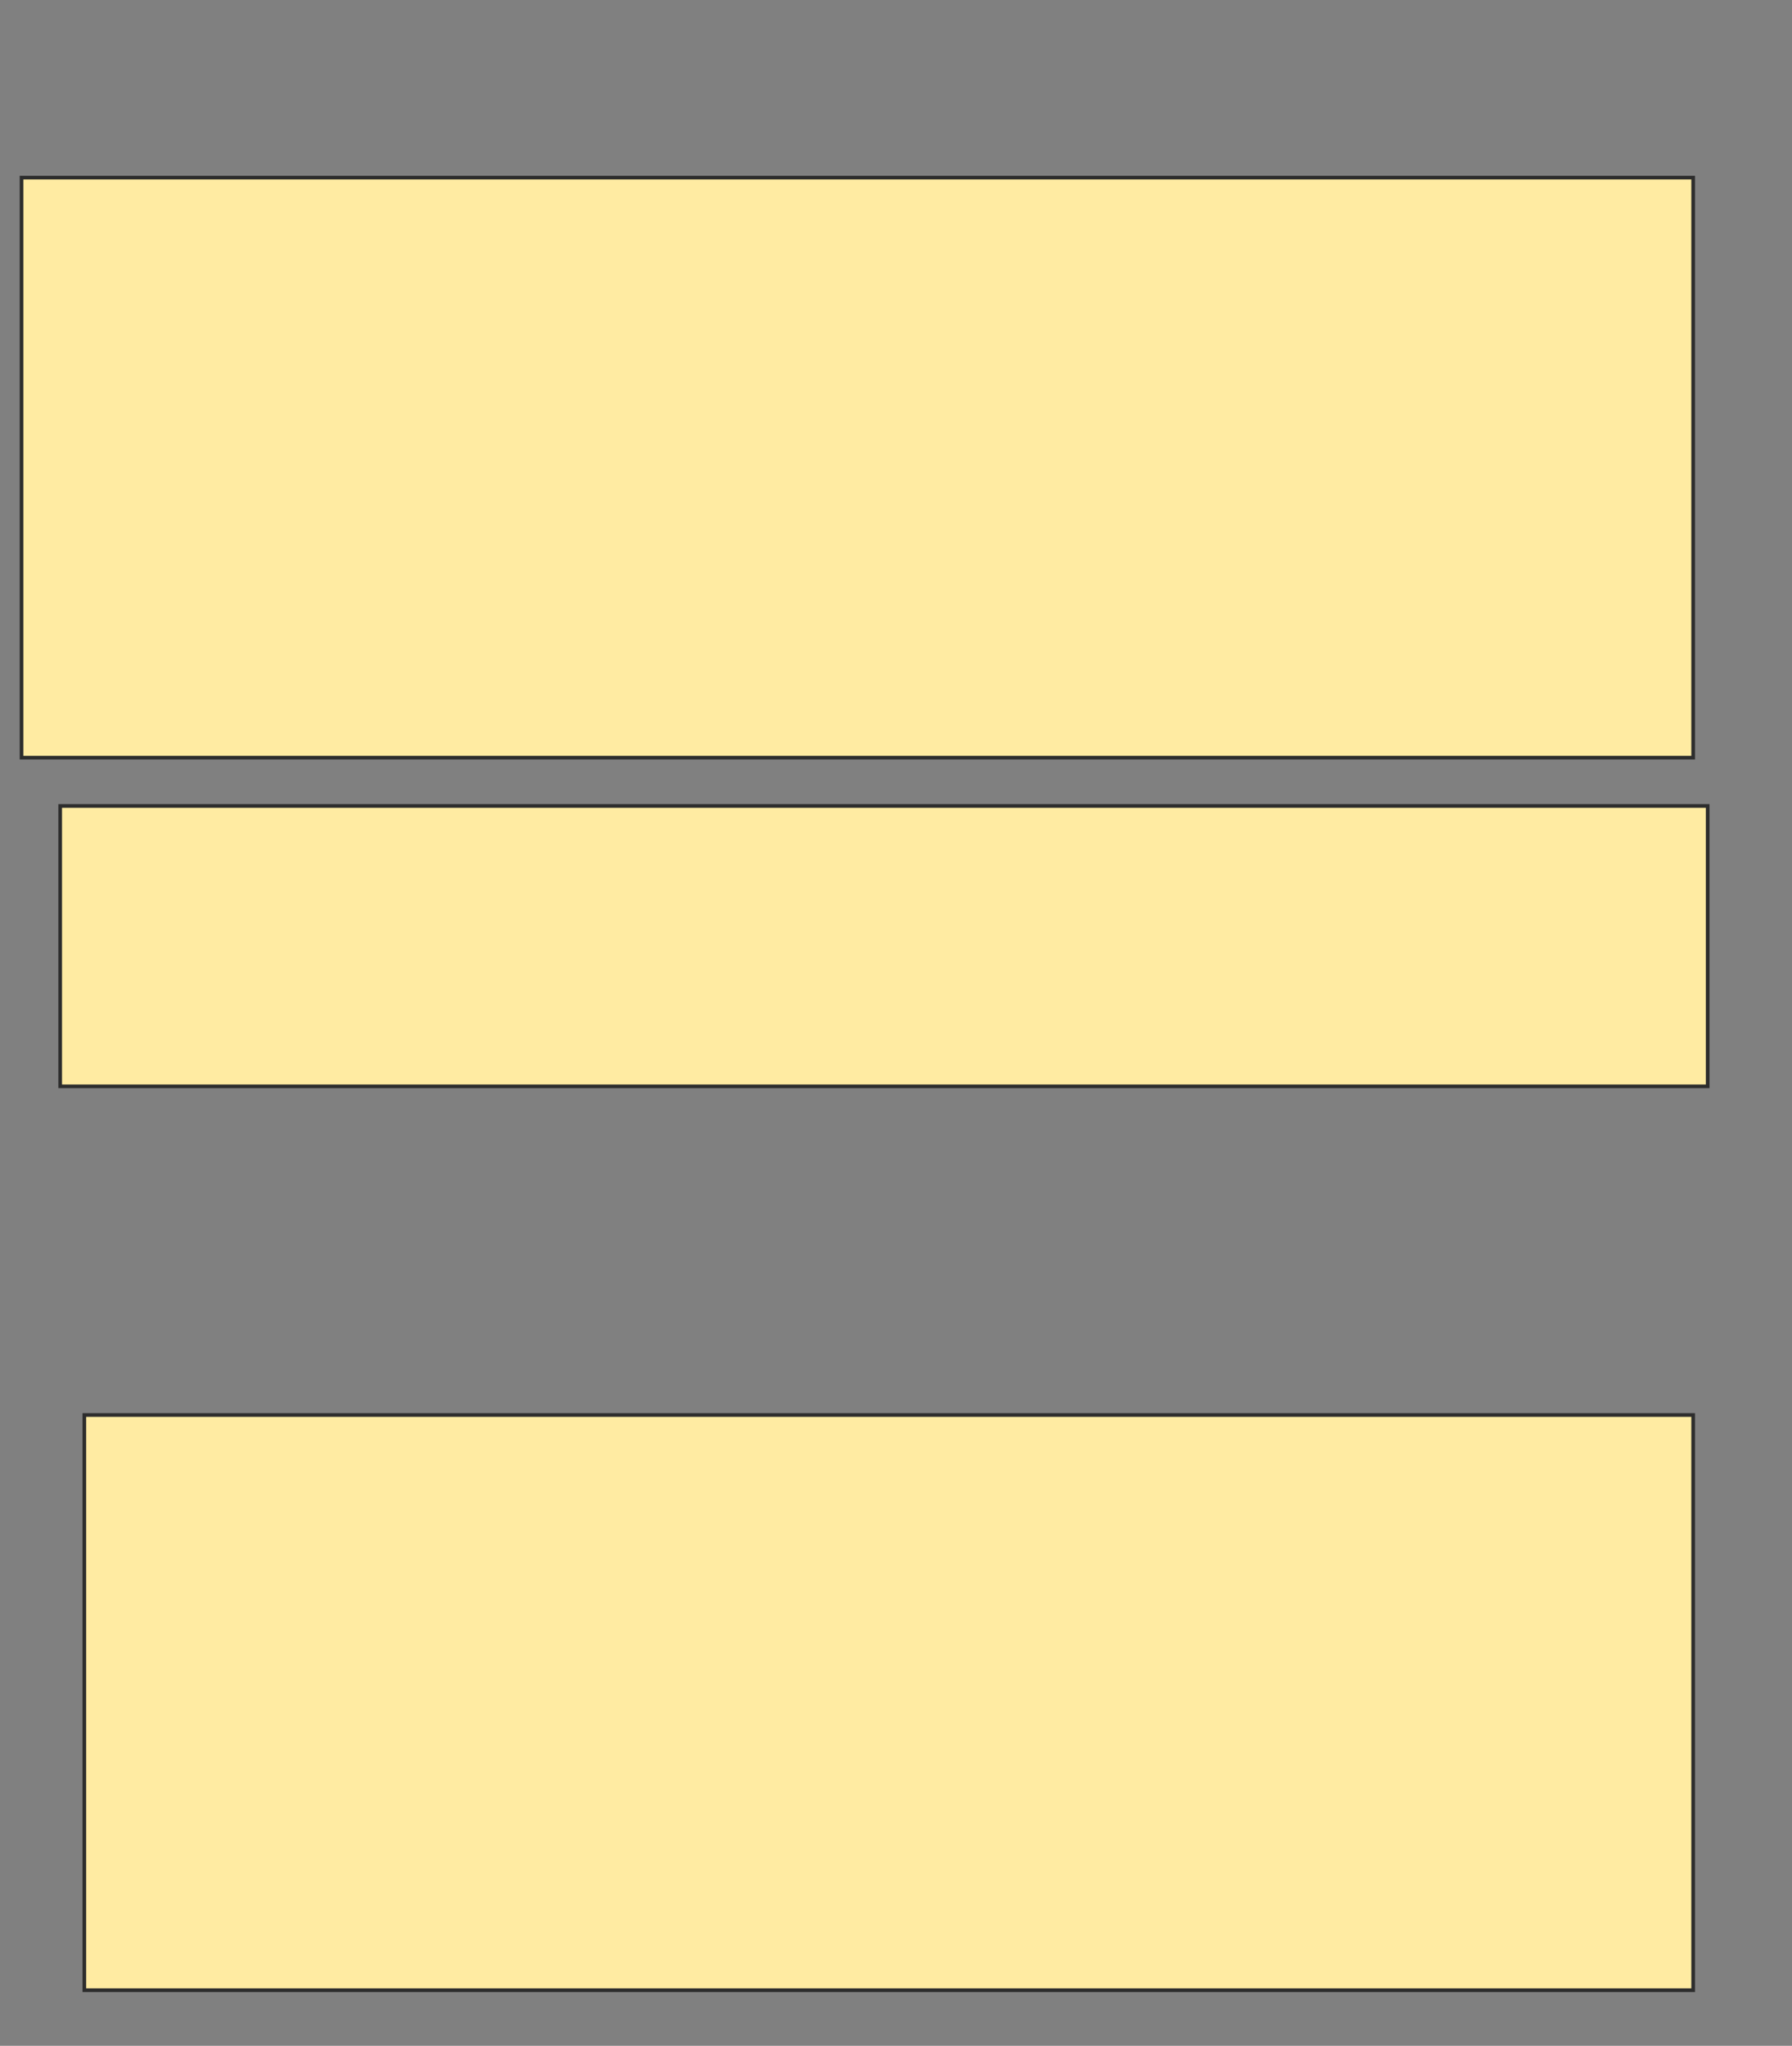 <svg height="558" width="489" xmlns="http://www.w3.org/2000/svg">
 <rect width="100%" height="100%" fill="#808080" stroke="none"/>
 <!-- Created with Image Occlusion Enhanced -->
 <g>
  <title>Labels</title>
 </g>
 <g>
  <title>Masks</title>
  <rect fill="#FFEBA2" height="158.203" id="ad4c2487c3bb4045bac0fdab23abfe43-oa-1" stroke="#2D2D2D" width="456.152" x="5.877" y="48.445"/>
  <rect fill="#FFEBA2" height="156.885" id="ad4c2487c3bb4045bac0fdab23abfe43-oa-2" stroke="#2D2D2D" width="439.014" x="23.016" y="385.945"/>
  <rect fill="#FFEBA2" height="76.465" id="ad4c2487c3bb4045bac0fdab23abfe43-oa-3" stroke="#2D2D2D" width="449.561" x="16.424" y="219.832"/>
 </g>
</svg>